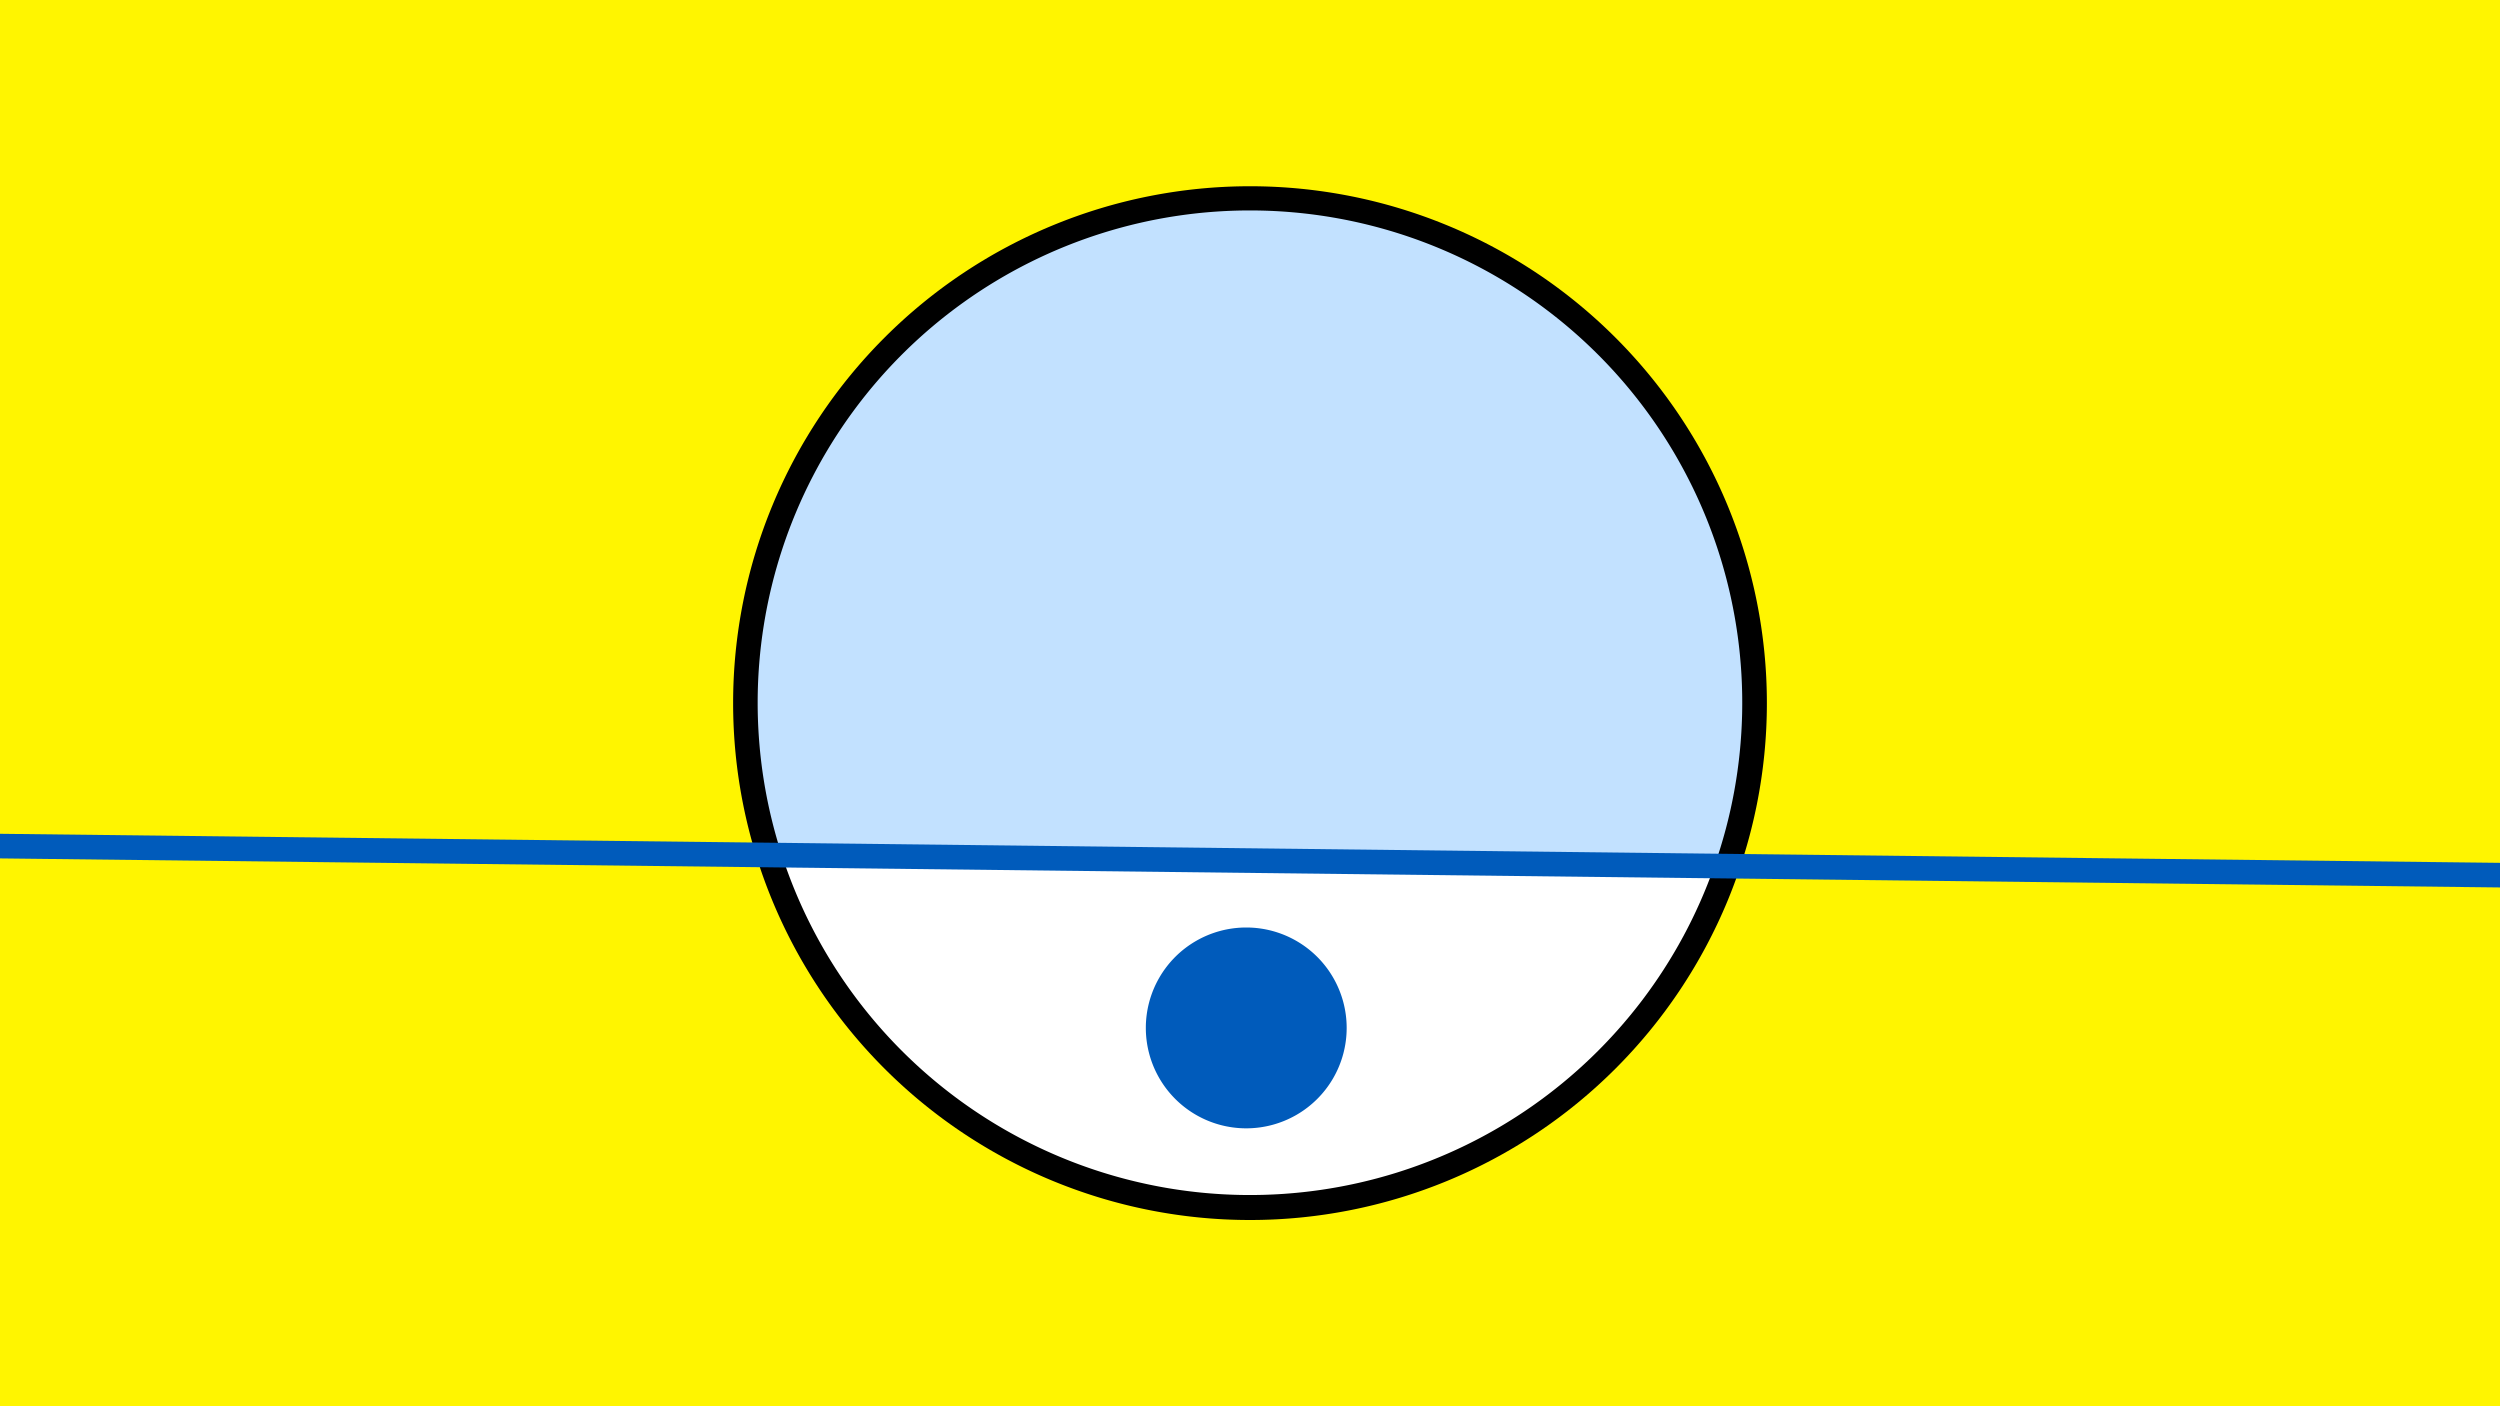 <svg width="1200" height="675" viewBox="-500 -500 1200 675" xmlns="http://www.w3.org/2000/svg"><path d="M-500-500h1200v675h-1200z" fill="#fff500"/><path d="M100 85.6a248.1 248.1 0 1 1 0-496.2 248.1 248.1 0 0 1 0 496.2" fill="undefined"/><path d="M322.9-84.3a236.3 236.3 0 0 1-447.6-5.2z"  fill="#fff" /><path d="M322.9-84.3a236.3 236.3 0 1 0-447.6-5.2z"  fill="#c2e1ff" /><path d="M98.2 41.6a48.2 48.2 0 1 1 0-96.4 48.2 48.2 0 0 1 0 96.4" fill="#005bbb"/><path d="M-510,-93.988L710,-79.812" stroke-width="11.812" stroke="#005bbb" /></svg>